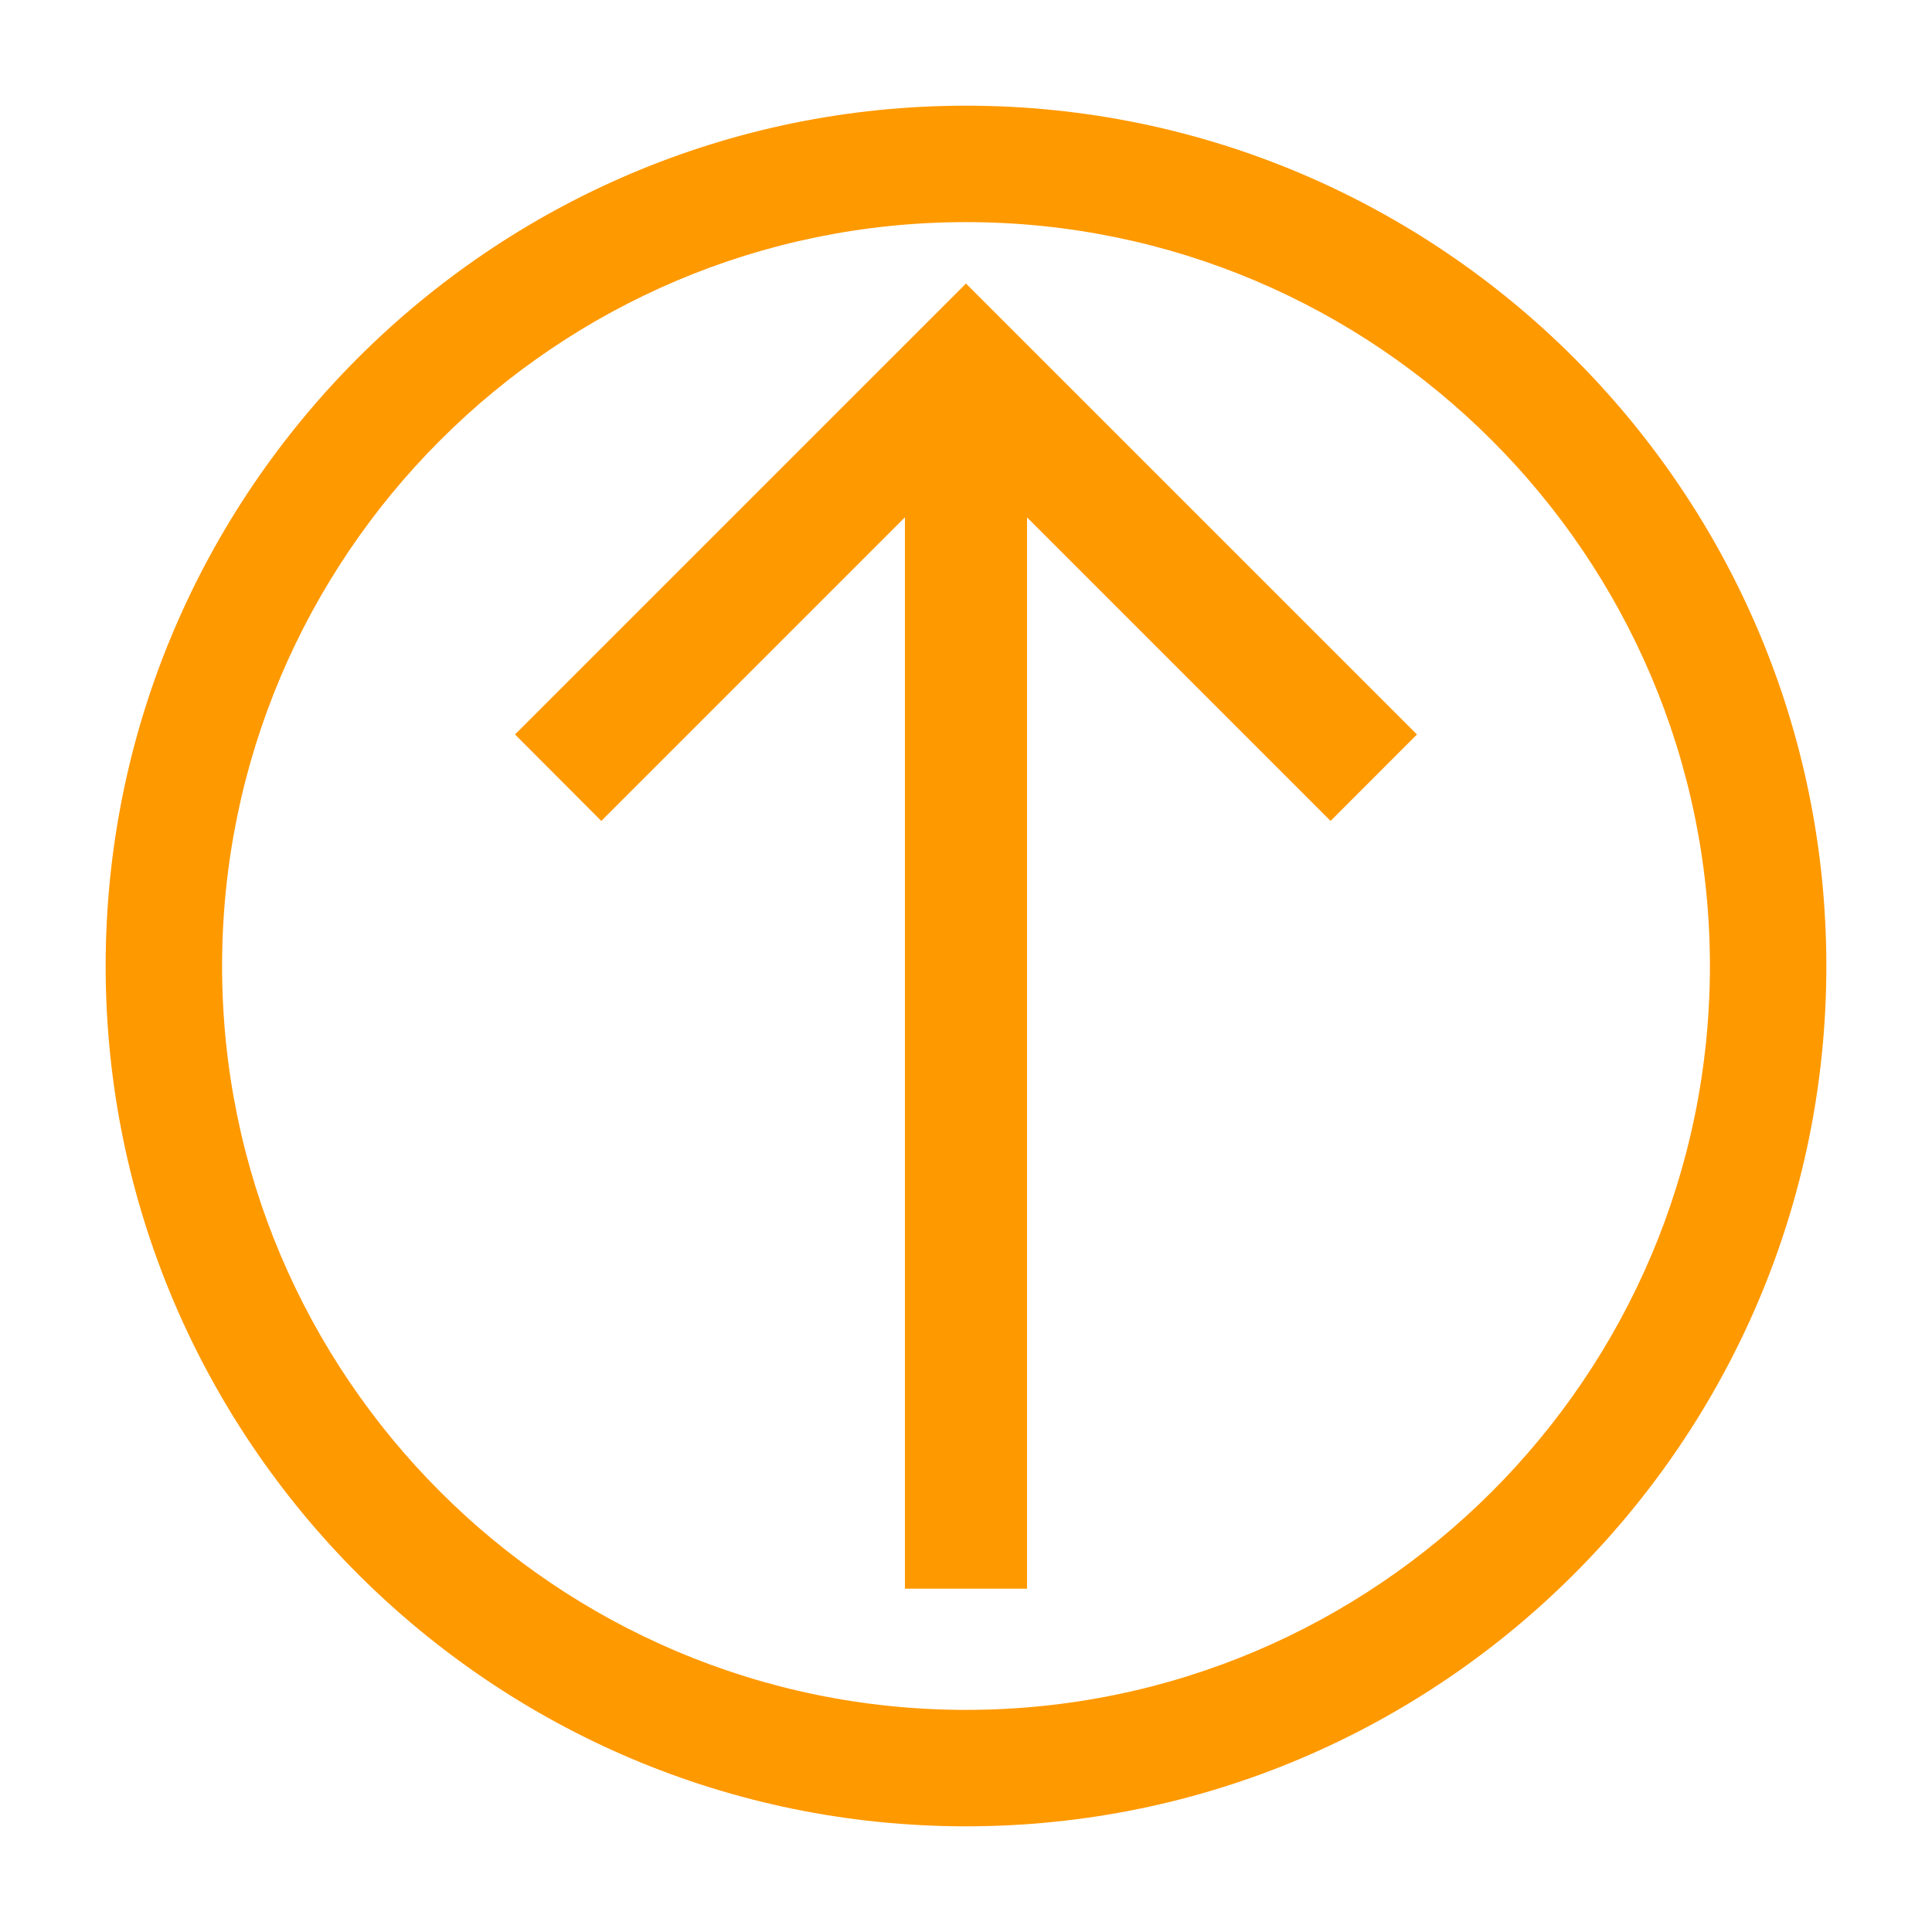 <?xml version="1.0" encoding="utf-8"?>
<!-- Generator: Adobe Illustrator 15.0.0, SVG Export Plug-In . SVG Version: 6.00 Build 0)  -->
<!DOCTYPE svg PUBLIC "-//W3C//DTD SVG 1.1//EN" "http://www.w3.org/Graphics/SVG/1.1/DTD/svg11.dtd">
<svg version="1.1" id="Layer_1" xmlns="http://www.w3.org/2000/svg" xmlns:xlink="http://www.w3.org/1999/xlink" x="0px" y="0px"
	 width="64px" height="64px" viewBox="0 0 64 64" enable-background="new 0 0 64 64" xml:space="preserve">
<g>
	<g>
		<polygon points="17.061,24.33 19.919,27.195 29.977,17.137 29.977,52.626 34.022,52.626 34.022,17.138 44.077,27.194 
			46.939,24.331 31.999,9.393 		" fill="#FF9900"/>
	</g>
	<g>
		<path d="M31.999,3.501C16.285,3.501,3.5,16.285,3.5,32s12.785,28.499,28.499,28.499C47.715,60.499,60.5,47.715,60.5,32
			S47.715,3.501,31.999,3.501z M31.999,56.642C18.411,56.642,7.357,45.588,7.357,32S18.411,7.358,31.999,7.358
			c13.589,0,24.644,11.054,24.644,24.642S45.588,56.642,31.999,56.642z" fill="#FF9900"/>
	</g>
</g>
</svg>
